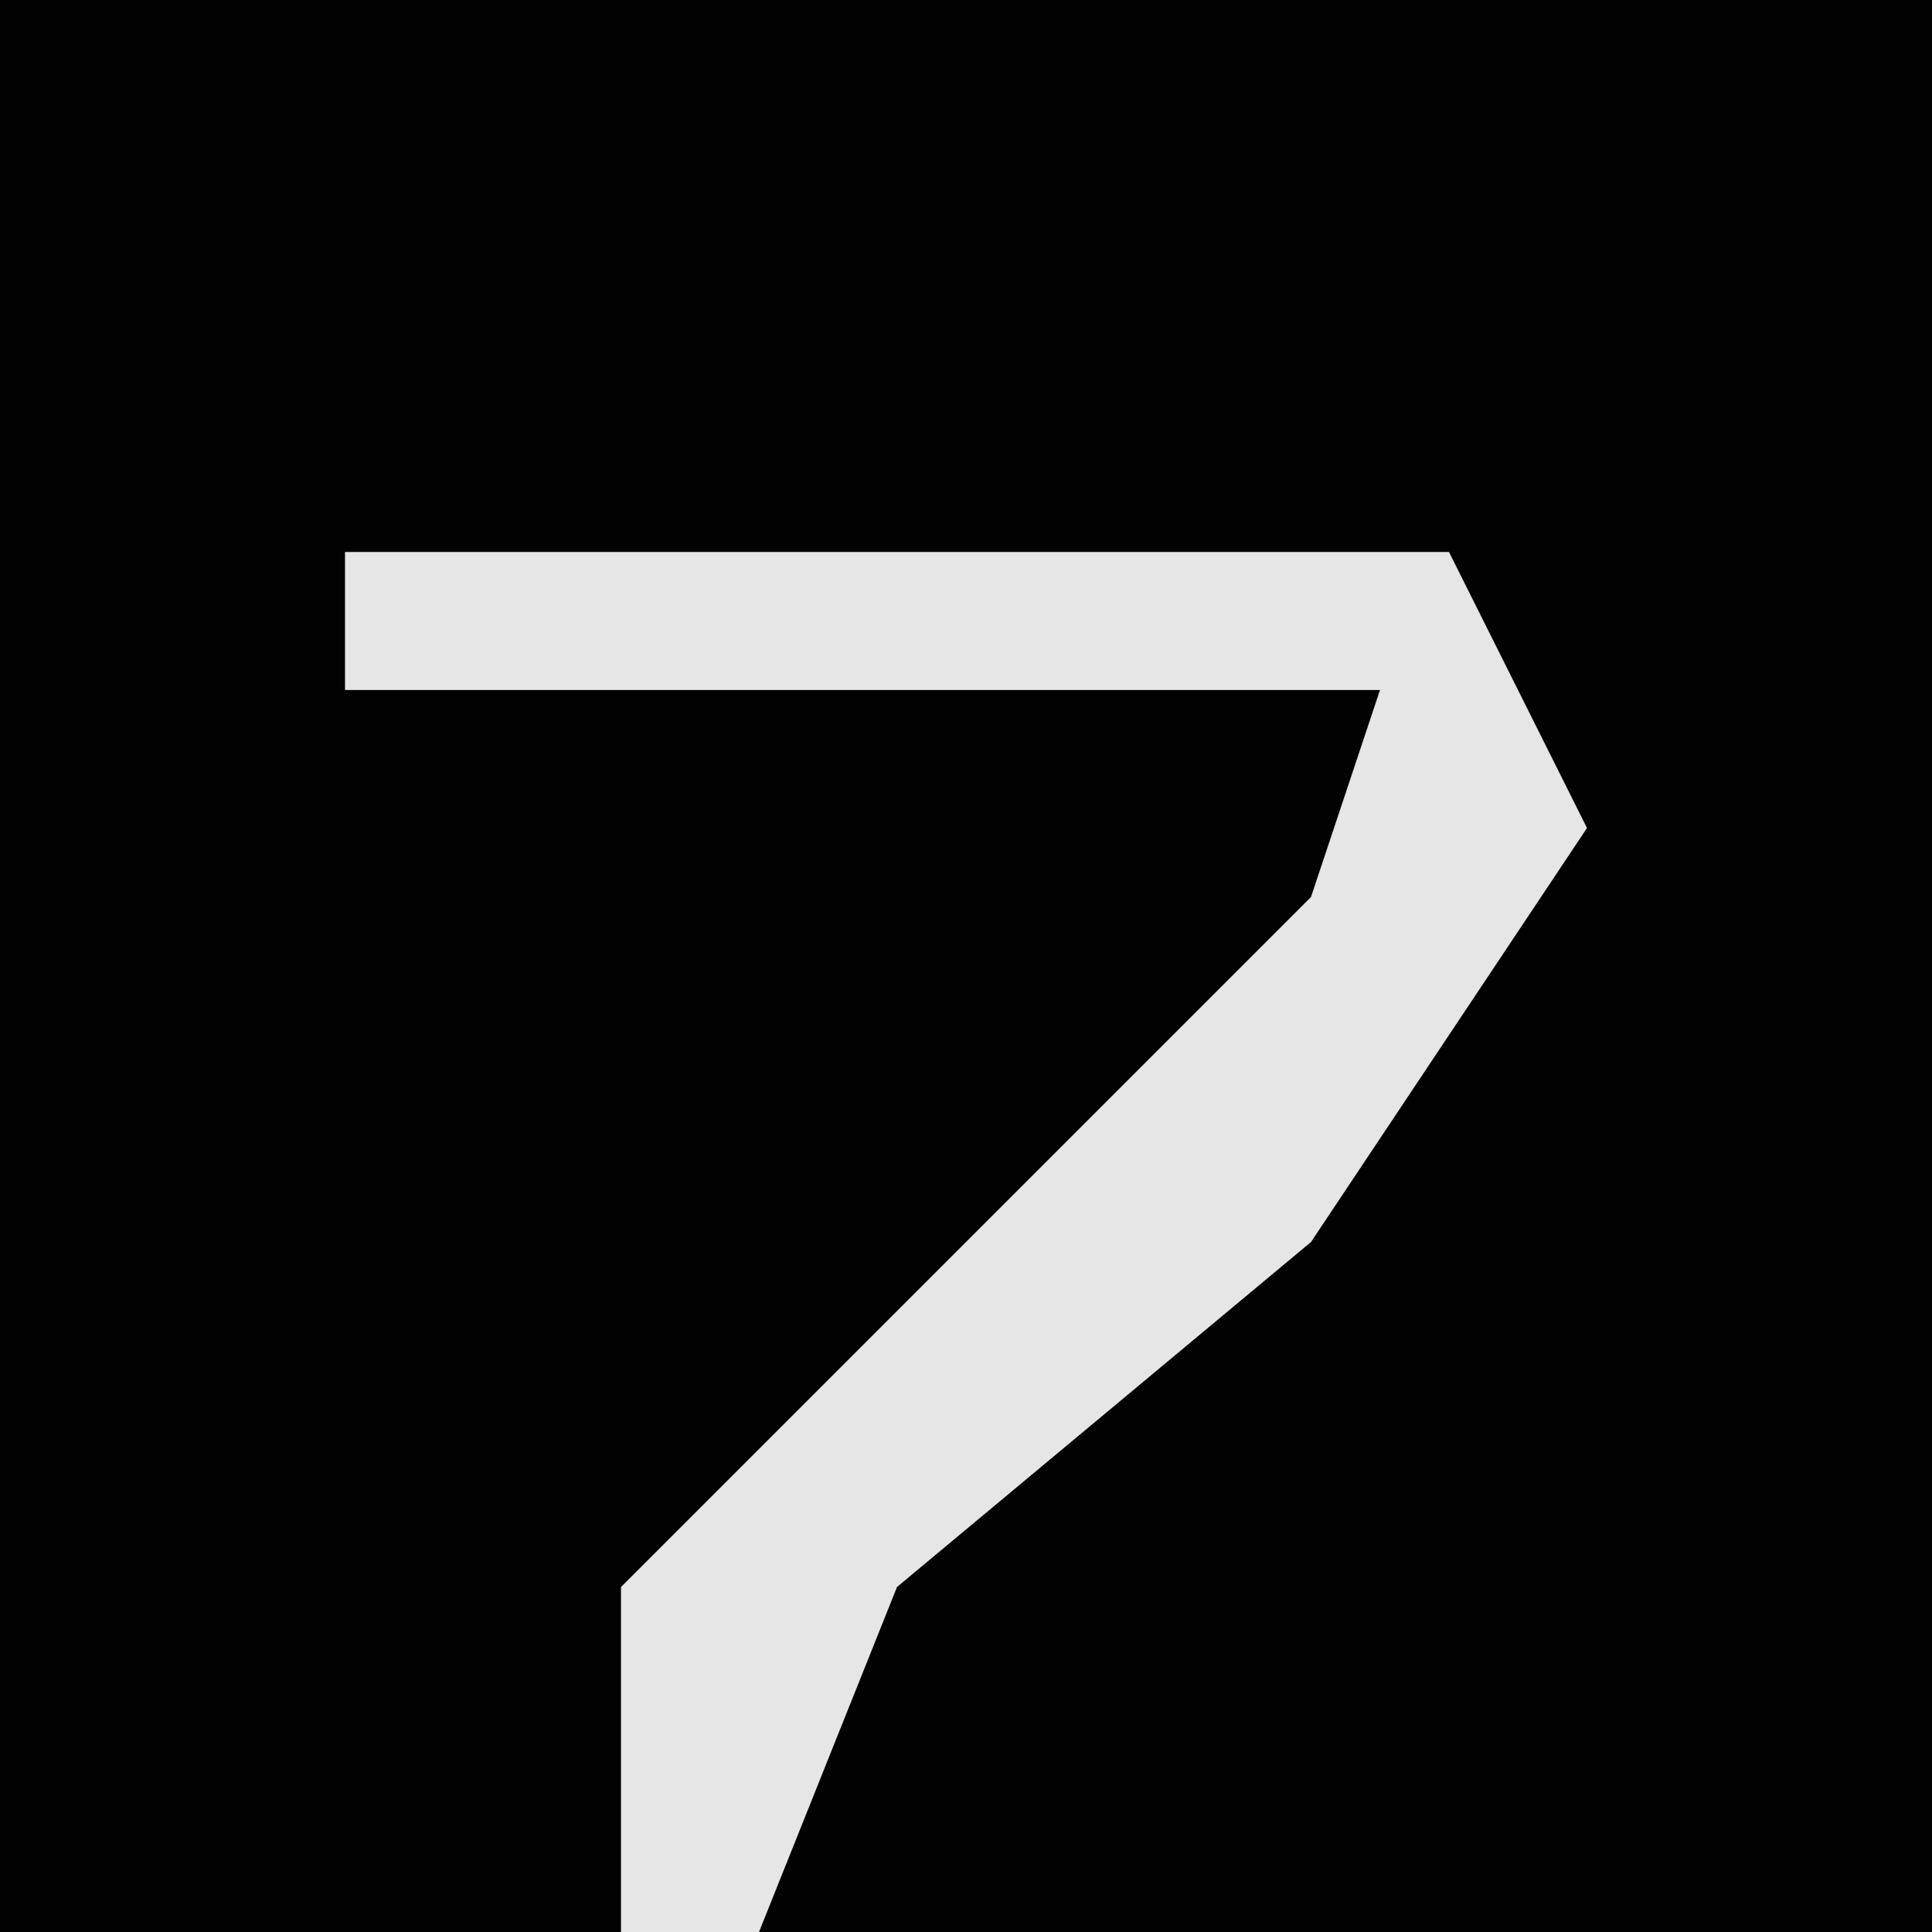 <?xml version="1.0" encoding="UTF-8"?>
<svg version="1.1" xmlns="http://www.w3.org/2000/svg" width="28" height="28">
<path d="M0,0 L28,0 L28,28 L0,28 Z " fill="#020202" transform="translate(0,0)"/>
<path d="M0,0 L16,0 L18,4 L14,10 L8,15 L6,20 L4,20 L4,15 L14,5 L15,2 L0,2 Z " fill="#E6E6E6" transform="translate(5,8)"/>
</svg>
